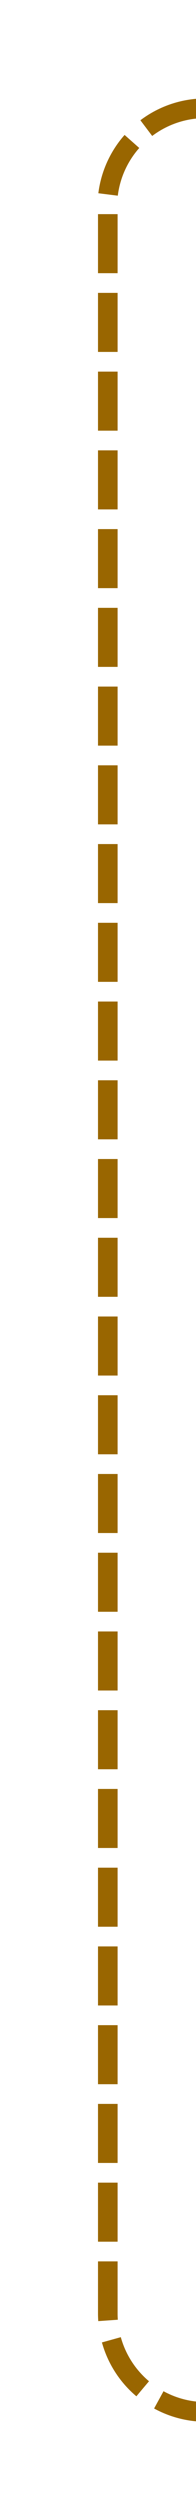 ﻿<?xml version="1.0" encoding="utf-8"?>
<svg version="1.1" xmlns:xlink="http://www.w3.org/1999/xlink" width="10px" height="127px" preserveAspectRatio="xMidYMin meet" viewBox="1756 561  8 127" xmlns="http://www.w3.org/2000/svg">
  <path d="M 1774 683.5  L 1765 683.5  A 5 5 0 0 1 1760.5 678.5 L 1760.5 571  A 5 5 0 0 1 1765.5 566.5 L 1775 566.5  " stroke-width="1" stroke-dasharray="3,1" stroke="#996600" fill="none" />
  <path d="M 1772 680.5  A 3 3 0 0 0 1769 683.5 A 3 3 0 0 0 1772 686.5 A 3 3 0 0 0 1775 683.5 A 3 3 0 0 0 1772 680.5 Z " fill-rule="nonzero" fill="#996600" stroke="none" />
</svg>